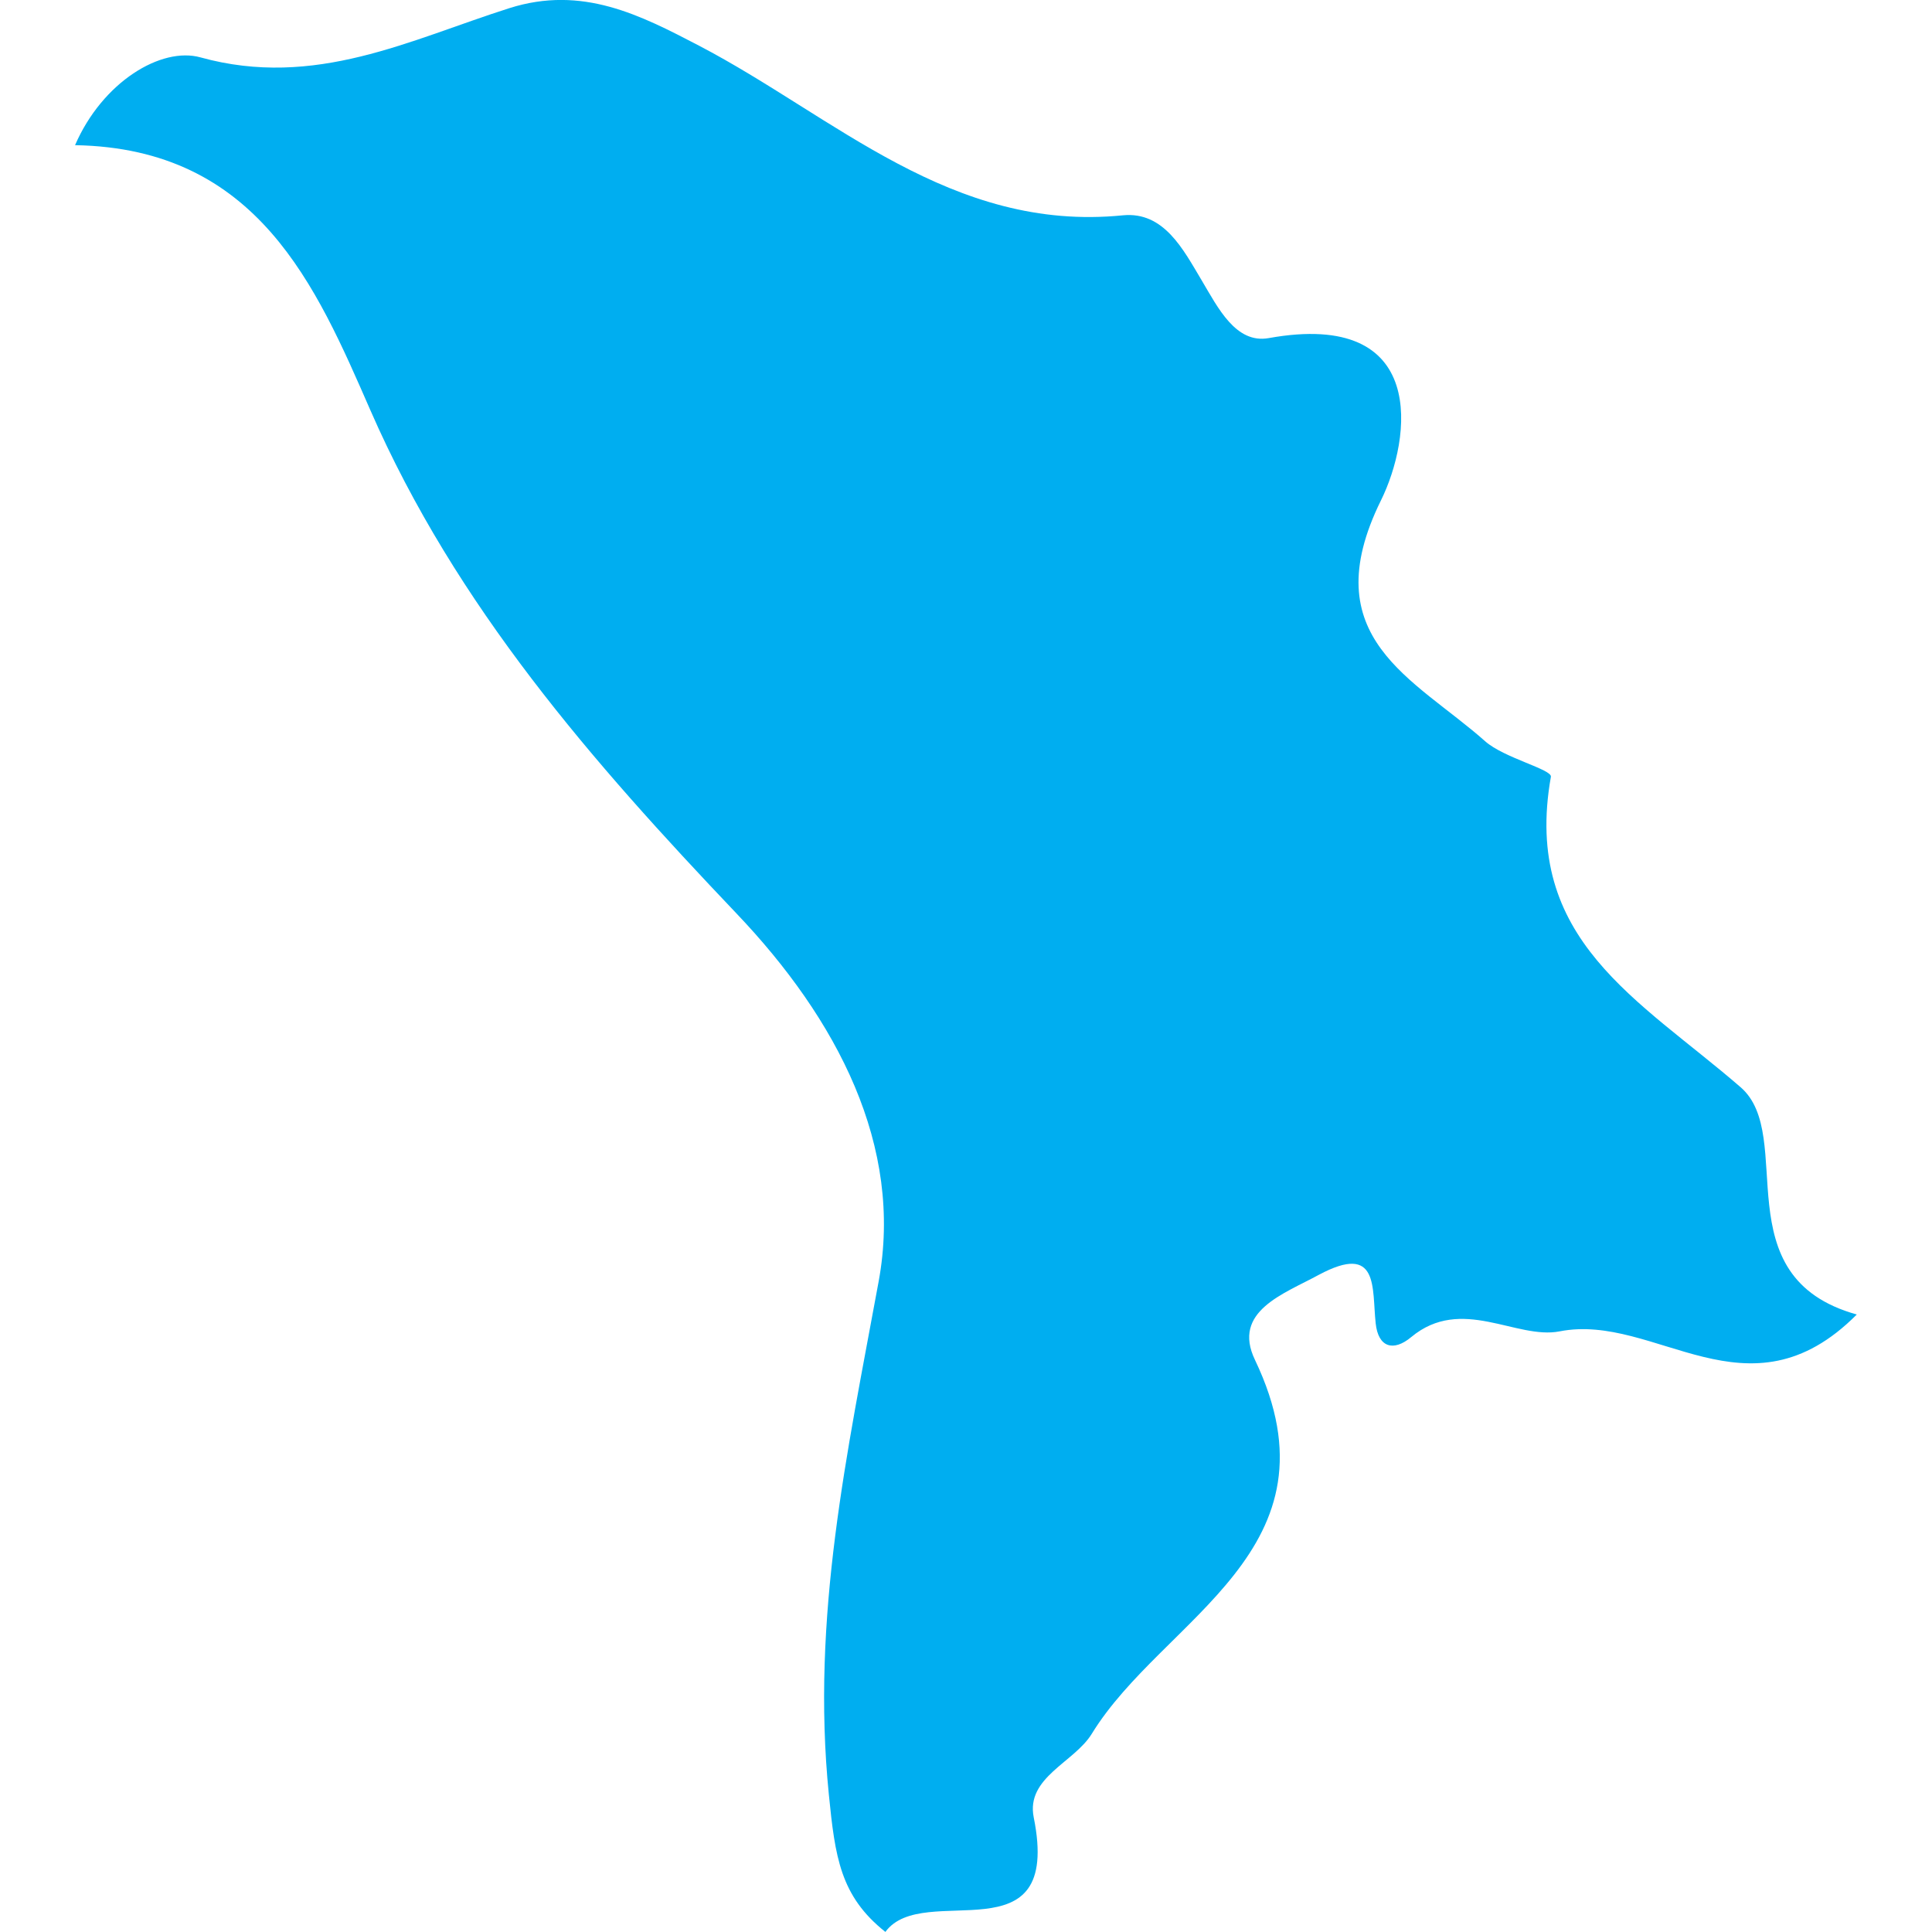 <?xml version="1.0" encoding="iso-8859-1"?>
<!-- Generator: Adobe Illustrator 16.0.0, SVG Export Plug-In . SVG Version: 6.00 Build 0)  -->
<!DOCTYPE svg PUBLIC "-//W3C//DTD SVG 1.1//EN" "http://www.w3.org/Graphics/SVG/1.1/DTD/svg11.dtd">
<svg version="1.1" id="Capa_1" xmlns="http://www.w3.org/2000/svg"  x="0px" y="0px"
	 width="22.011px" height="22.01px" viewBox="0 0 22.011 22.01" style="enable-background:new 0 0 22.011 22.01;"
	 xml:space="preserve">
<g>
	<path style="fill:#00aef0;"  d="M19.831,12.387c-1.151-0.998-2.492-1.678-2.162-3.537c0.016-0.084-0.536-0.215-0.749-0.405
		c-0.806-0.716-1.961-1.174-1.187-2.744c0.348-0.704,0.547-2.178-1.279-1.849c-0.375,0.067-0.578-0.346-0.764-0.659
		c-0.209-0.35-0.429-0.785-0.896-0.74c-1.957,0.196-3.284-1.125-4.829-1.932c-0.668-0.348-1.33-0.692-2.162-0.428
		C4.672,0.452,3.59,1.015,2.285,0.654c-0.447-0.125-1.117,0.278-1.43,1c2.083,0.035,2.748,1.61,3.363,3.016
		c0.978,2.239,2.535,4.015,4.167,5.731c1.157,1.213,1.91,2.66,1.625,4.2c-0.358,1.952-0.771,3.818-0.567,5.845
		c0.071,0.708,0.129,1.156,0.644,1.564c0.434-0.594,2.02,0.331,1.69-1.305c-0.091-0.456,0.463-0.626,0.662-0.953
		c0.813-1.324,2.894-2.091,1.859-4.258c-0.267-0.556,0.332-0.754,0.727-0.97c0.69-0.369,0.604,0.15,0.648,0.553
		c0.029,0.274,0.202,0.326,0.405,0.156c0.573-0.476,1.196,0.032,1.691-0.065c1.094-0.215,2.145,1.055,3.385-0.192
		C19.616,14.548,20.472,12.942,19.831,12.387z"/>
</g>
<g>
</g>
<g>
</g>
<g>
</g>
<g>
</g>
<g>
</g>
<g>
</g>
<g>
</g>
<g>
</g>
<g>
</g>
<g>
</g>
<g>
</g>
<g>
</g>
<g>
</g>
<g>
</g>
<g>
</g>
</svg>
